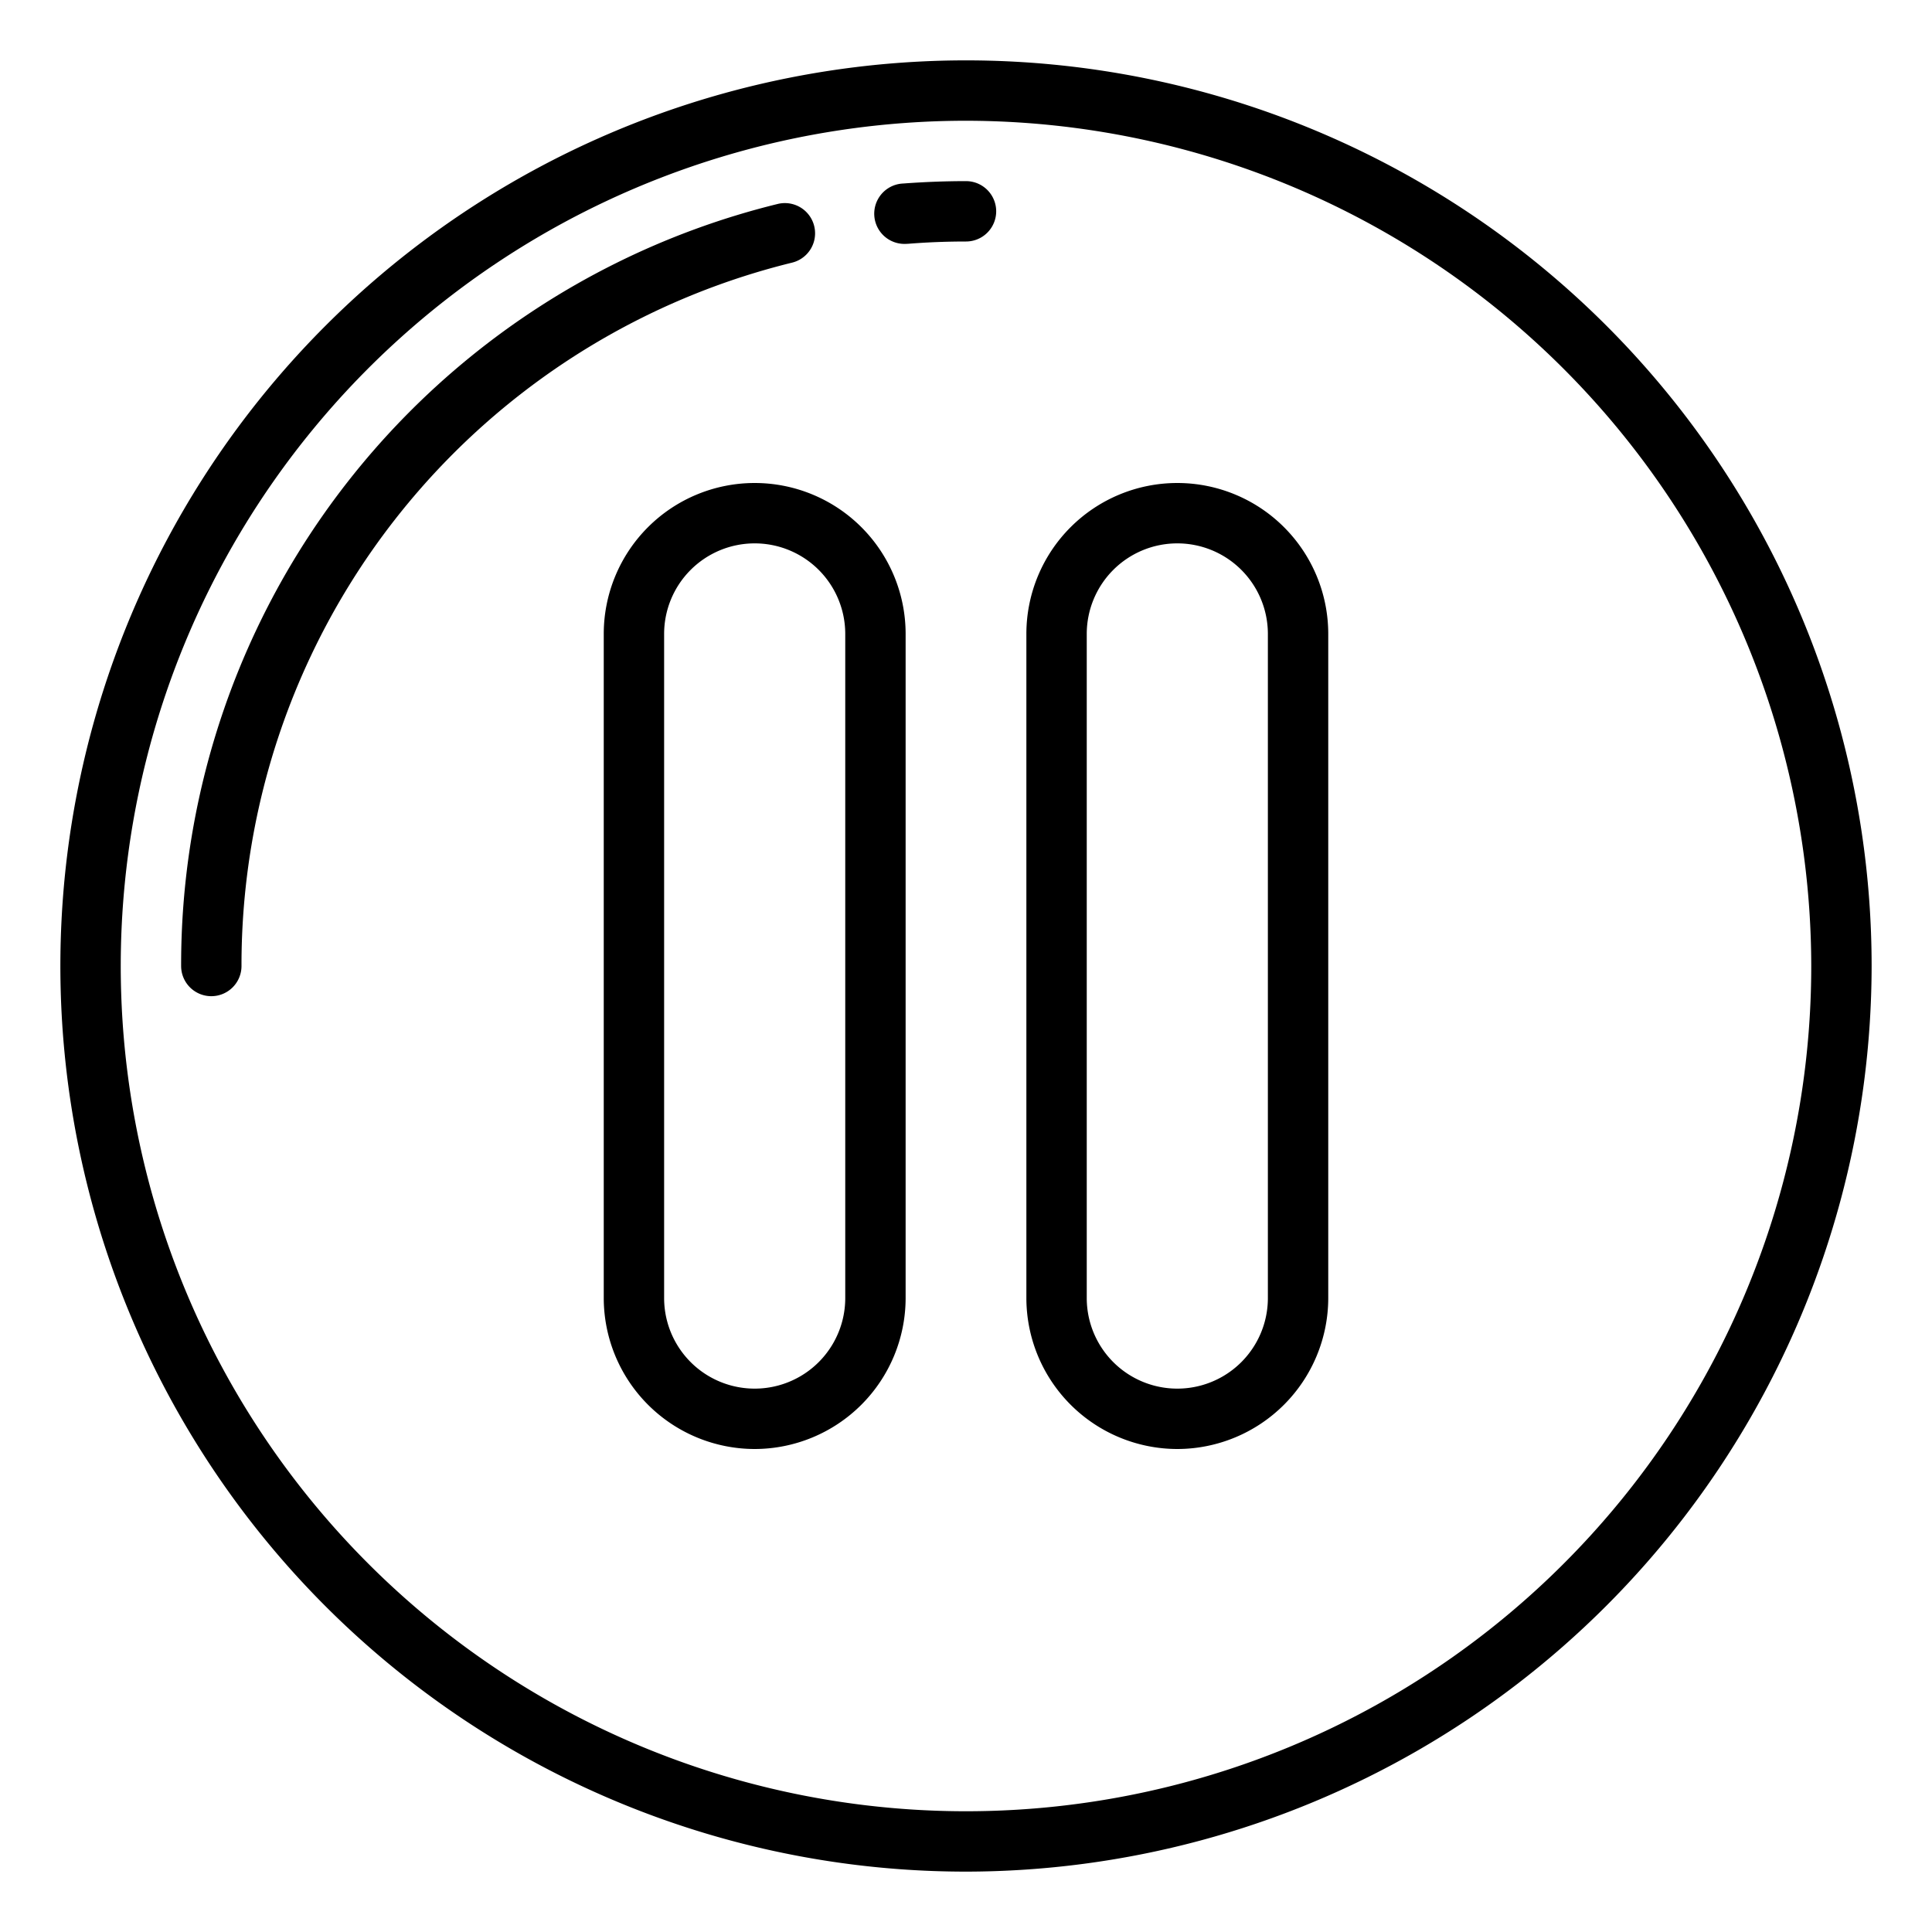 <!-- icon666.com - MILLIONS vector ICONS FREE --><svg viewBox="0 0 64 64" xmlns="http://www.w3.org/2000/svg"><g id="pause-arrow-direction-button-pointer"><path d="m32 62a30 30 0 1 1 30-30 30.034 30.034 0 0 1 -30 30zm0-58a28 28 0 1 0 28 28 28.032 28.032 0 0 0 -28-28z"></path><path d="m30 8.079a1 1 0 0 1 -.078-2c.688-.051 1.388-.079 2.078-.079a1 1 0 0 1 0 2c-.638 0-1.285.025-1.921.076z"></path><path d="m7 33a1 1 0 0 1 -1-1 25.952 25.952 0 0 1 19.76-25.243 1 1 0 1 1 .48 1.943 23.958 23.958 0 0 0 -18.24 23.3 1 1 0 0 1 -1 1z"></path><path d="m25 48a5.006 5.006 0 0 1 -5-5v-22a5 5 0 0 1 10 0v22a5.006 5.006 0 0 1 -5 5zm0-30a3 3 0 0 0 -3 3v22a3 3 0 0 0 6 0v-22a3 3 0 0 0 -3-3z"></path><path d="m39 48a5.006 5.006 0 0 1 -5-5v-22a5 5 0 0 1 10 0v22a5.006 5.006 0 0 1 -5 5zm0-30a3 3 0 0 0 -3 3v22a3 3 0 0 0 6 0v-22a3 3 0 0 0 -3-3z"></path></g></svg>